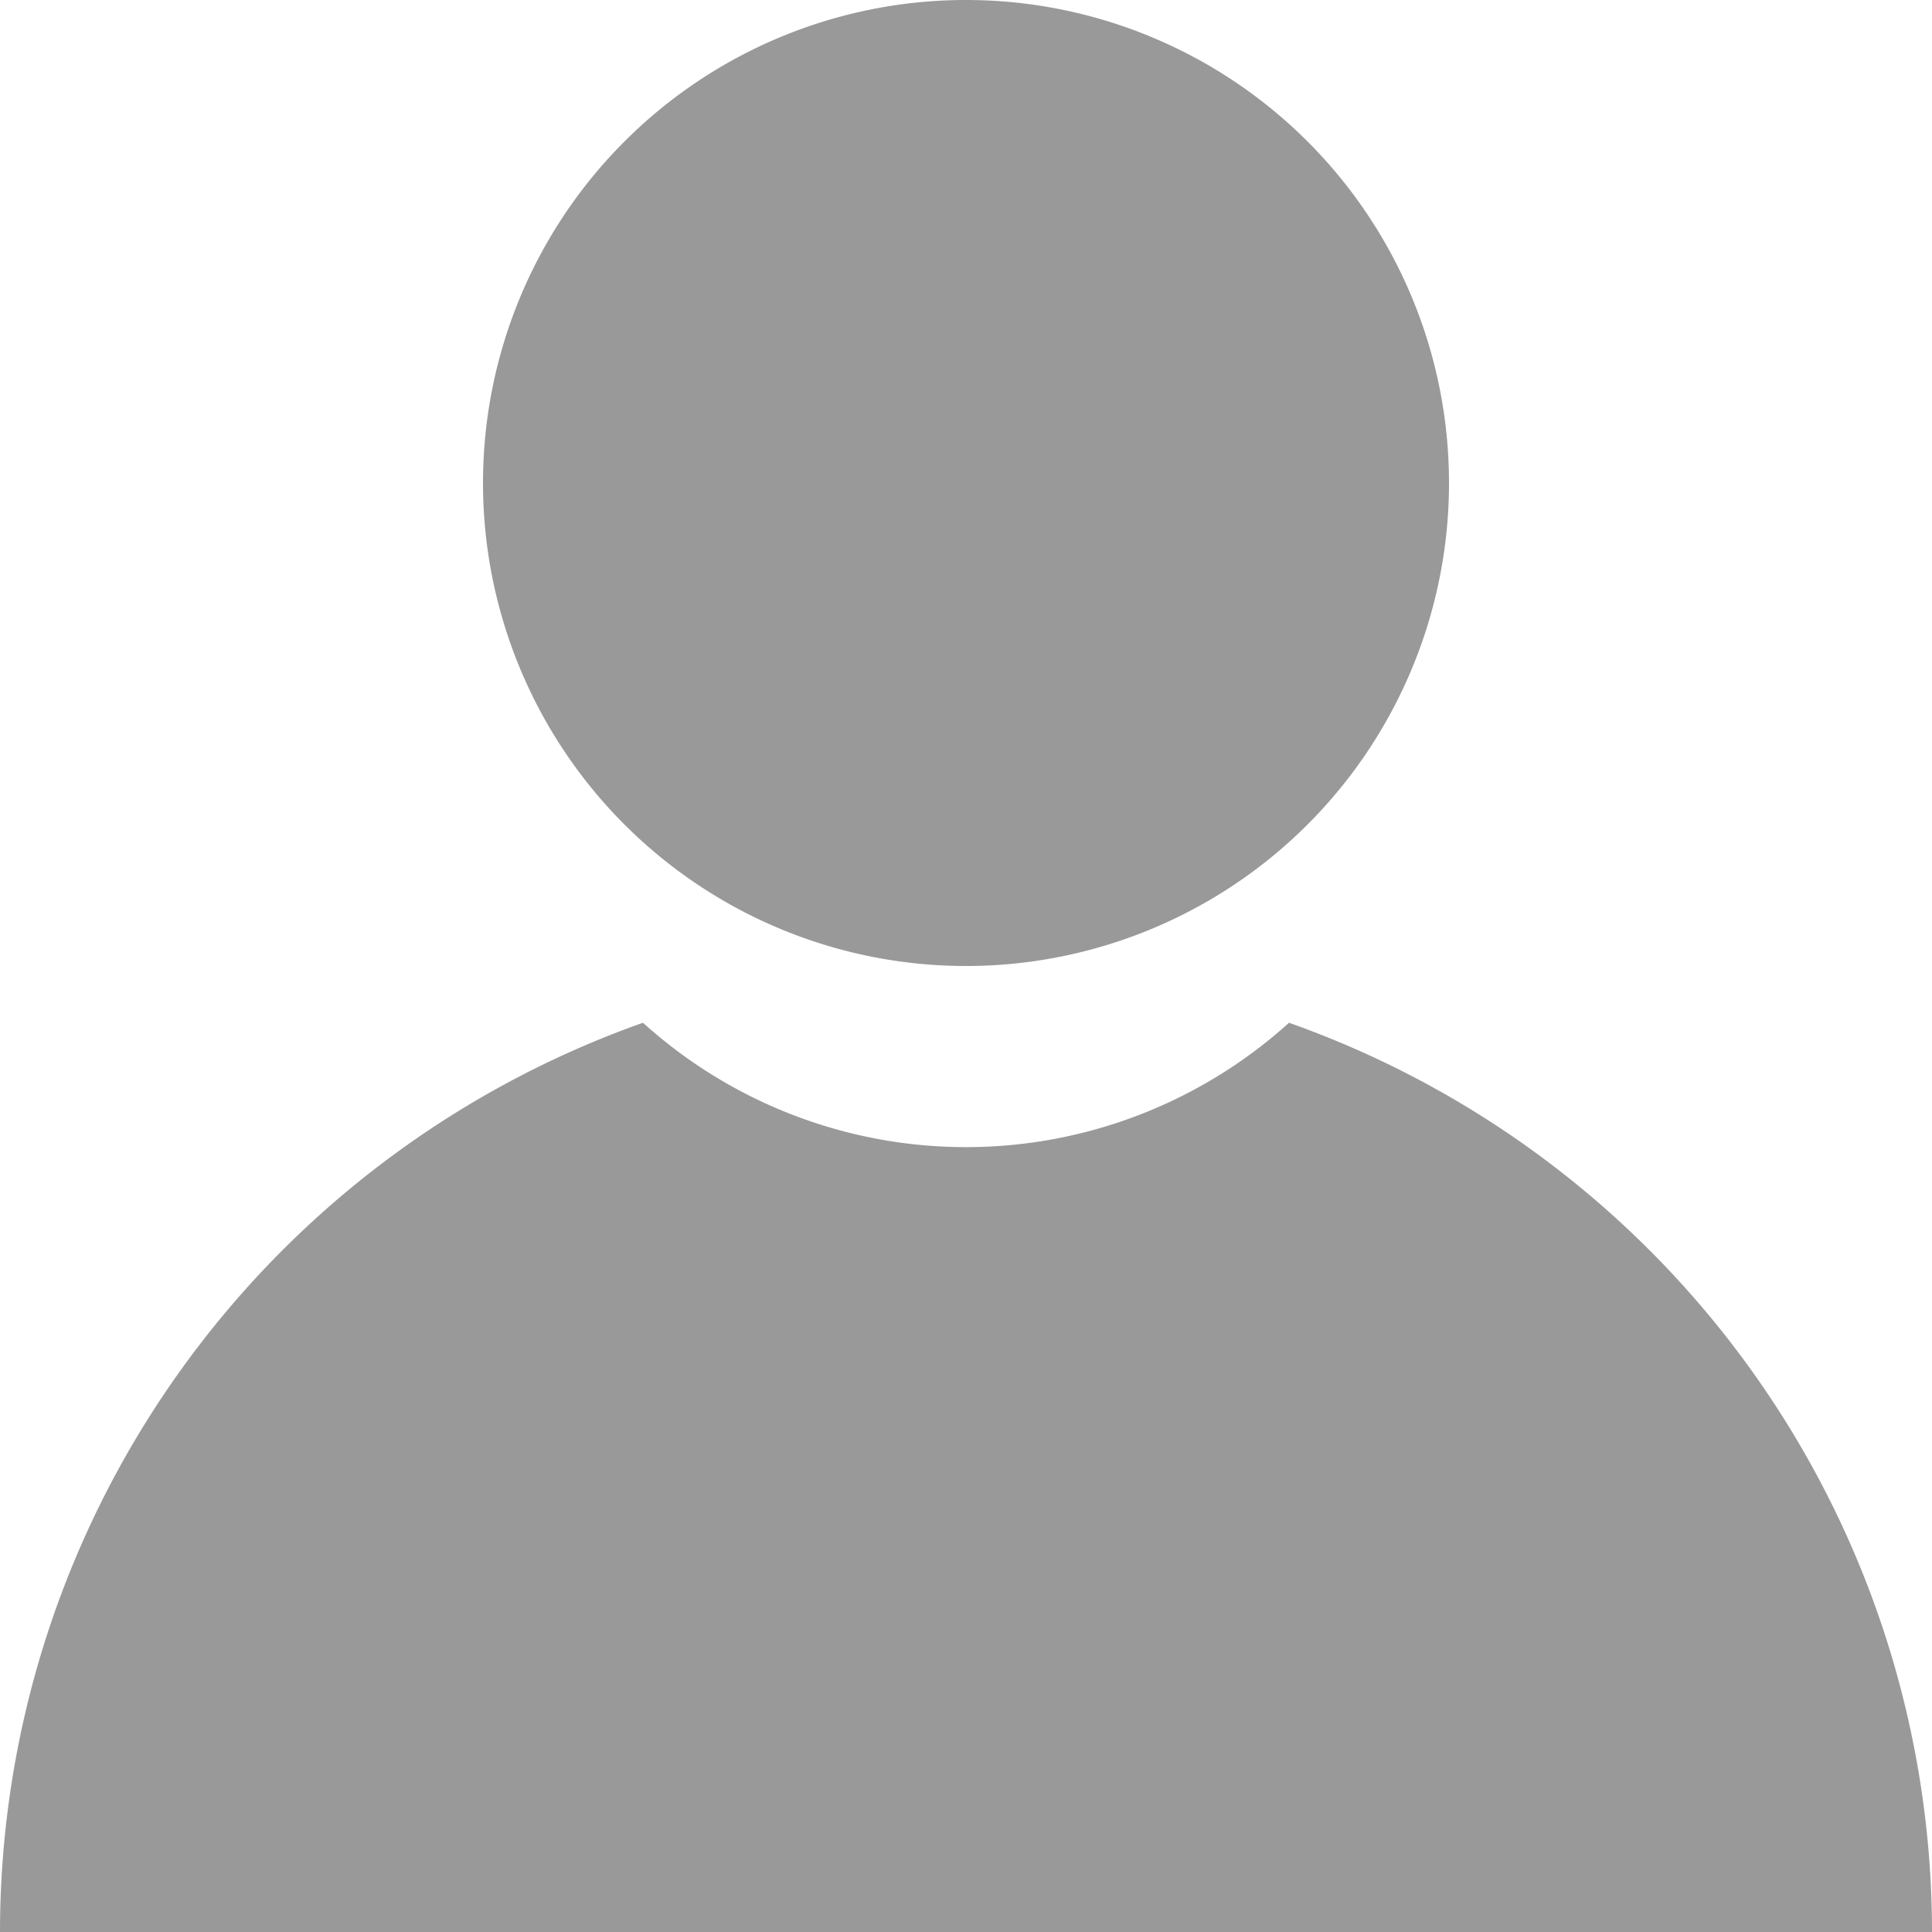 <?xml version="1.0" standalone="no"?><!DOCTYPE svg PUBLIC "-//W3C//DTD SVG 1.1//EN" "http://www.w3.org/Graphics/SVG/1.1/DTD/svg11.dtd"><svg t="1523517400891" class="icon" style="" viewBox="0 0 1024 1024" version="1.1" xmlns="http://www.w3.org/2000/svg" p-id="2611" xmlns:xlink="http://www.w3.org/1999/xlink" width="200" height="200"><defs><style type="text/css"></style></defs><path d="M0 1024a511.392 511.392 0 0 1 340.8-481.92 255.264 255.264 0 0 0 342.4 0A511.392 511.392 0 0 1 1024 1024H0z m512-512a256 256 0 1 1 256-256 256 256 0 0 1-256 256z" fill="#999999" p-id="2612"></path></svg>